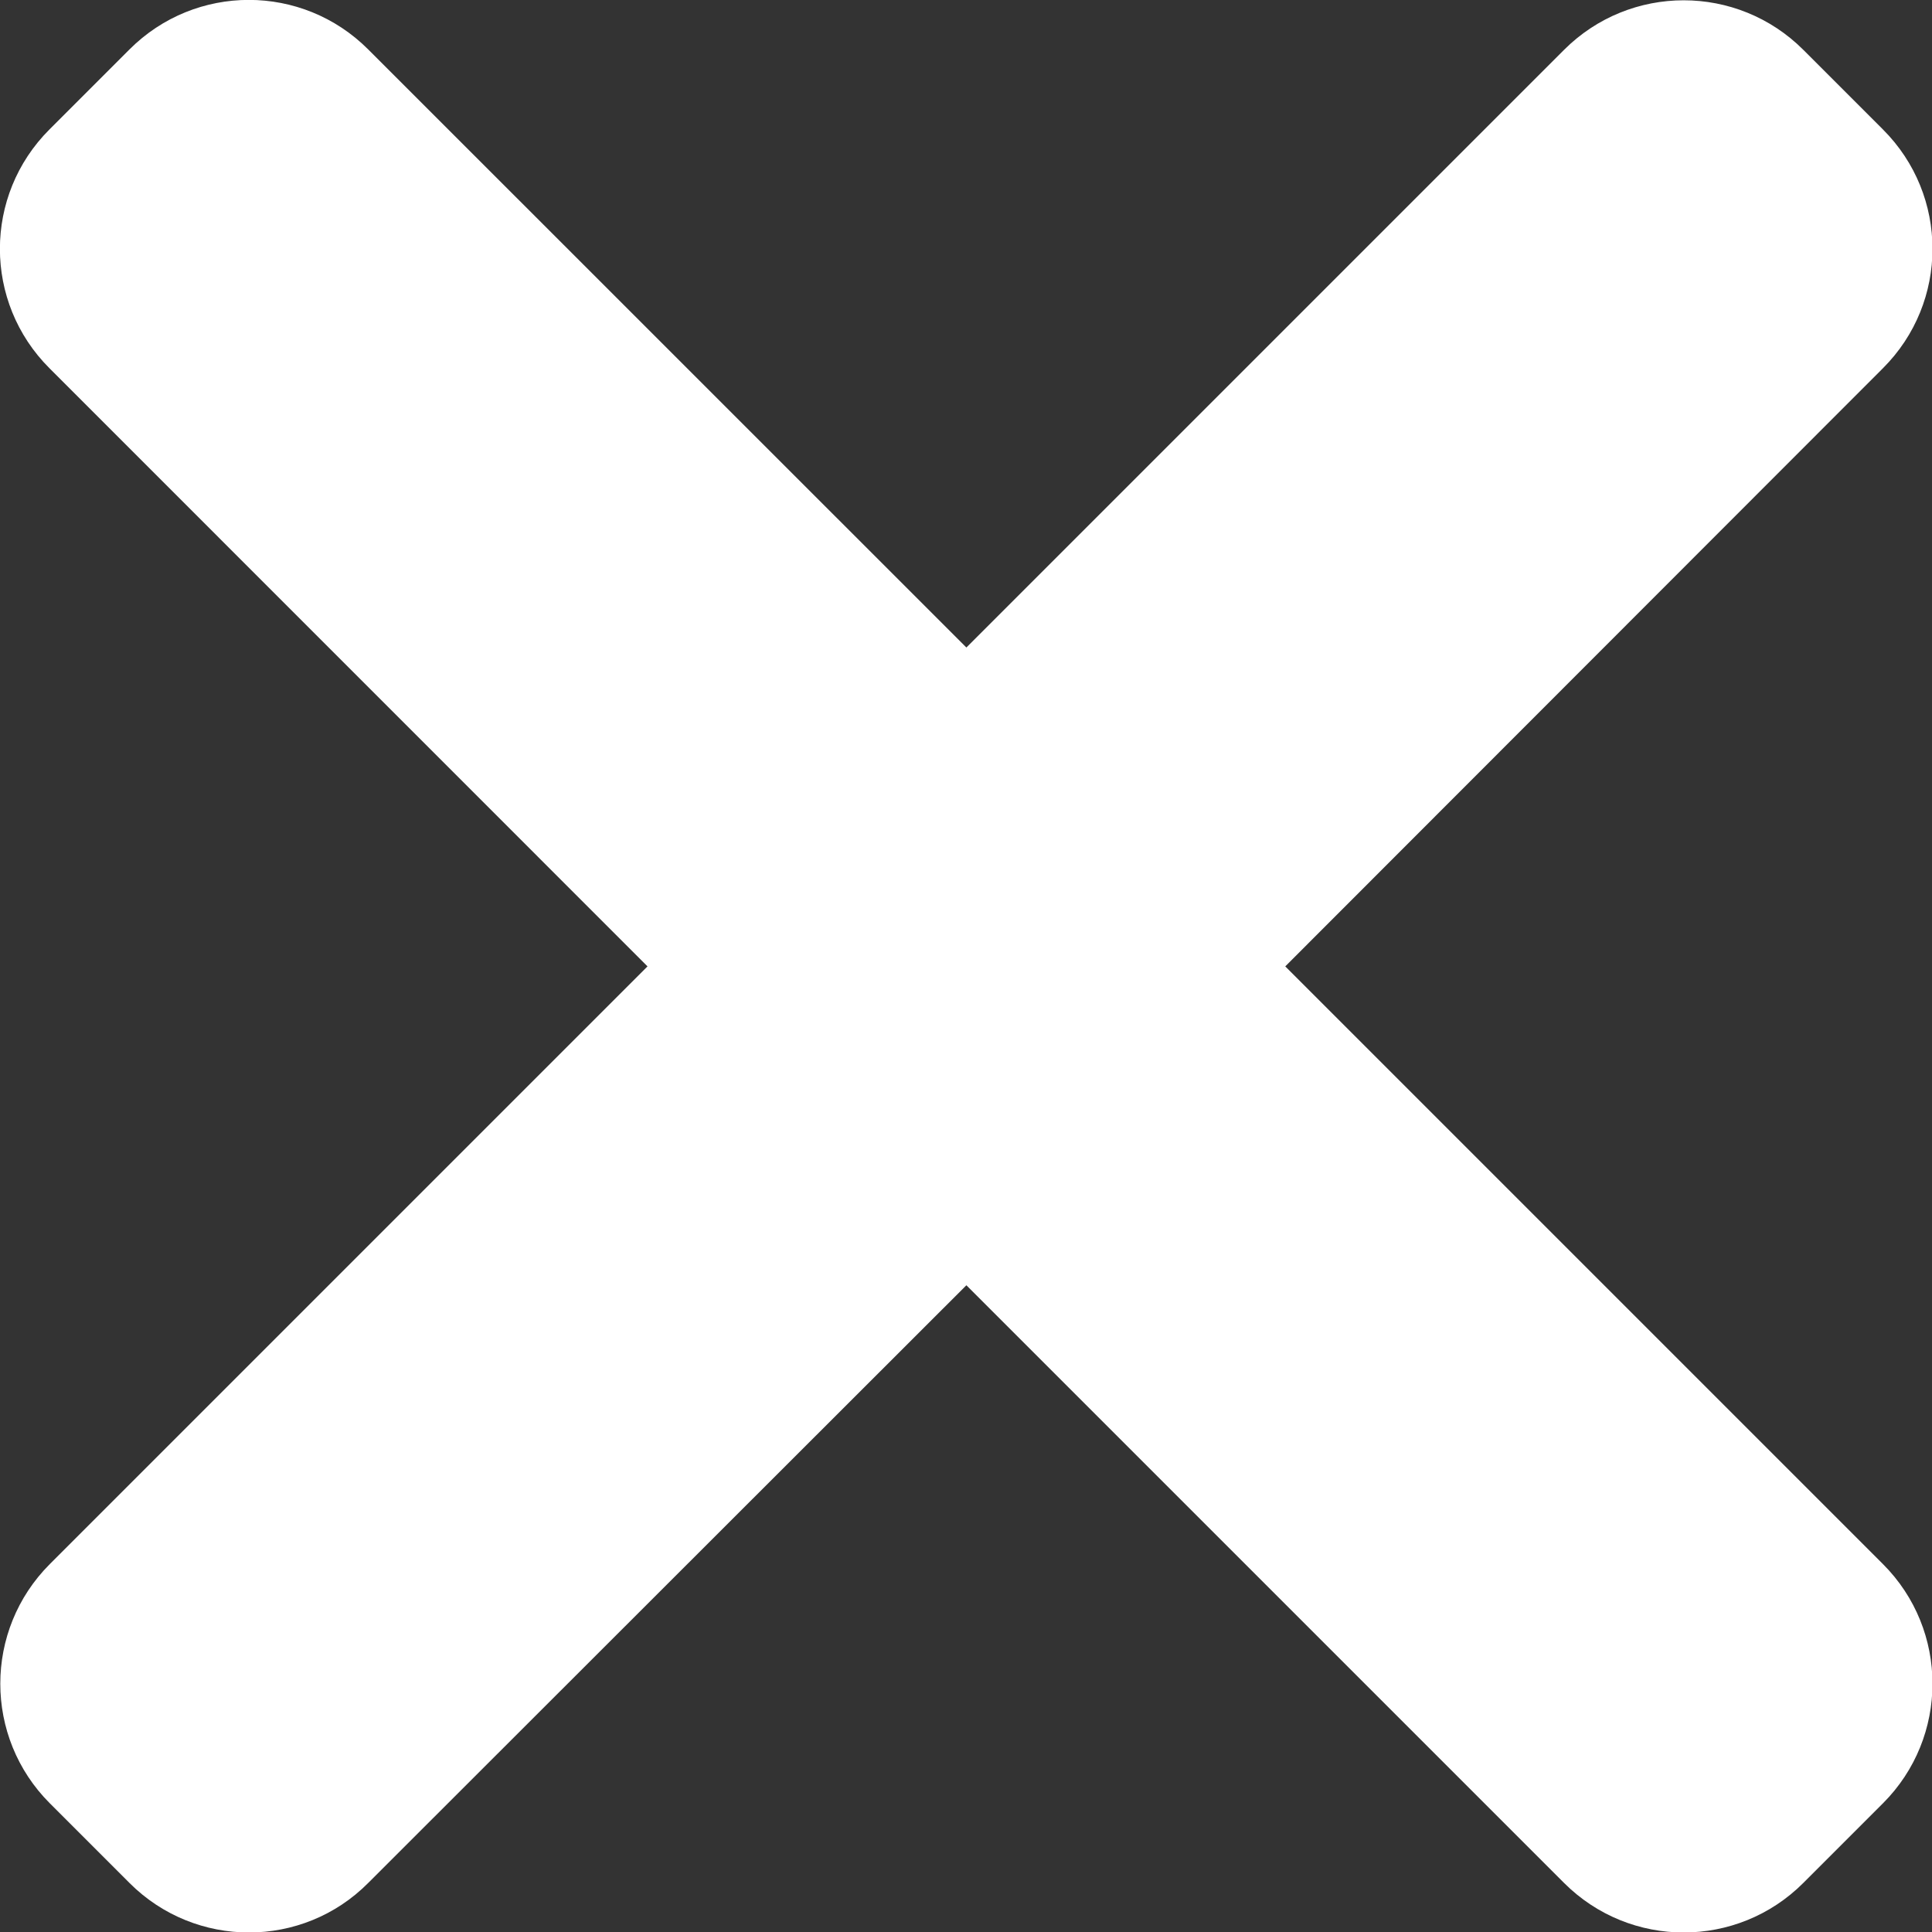 <?xml version="1.0" encoding="UTF-8"?>
<svg xmlns="http://www.w3.org/2000/svg" xmlns:xlink="http://www.w3.org/1999/xlink" width="20pt" height="20pt" viewBox="0 0 20 20" version="1.1">
<rect x="0" y="0" width="20" height="20" fill="#333333" stroke="none"/>
<g id="surface1">
<path style=" stroke:none;fill-rule:nonzero;fill:#fff;fill-opacity:1;" d="M 13.305 10.004 L 19.492 3.812 C 20.176 3.129 20.176 2.023 19.492 1.34 L 18.668 0.516 C 17.984 -0.168 16.875 -0.168 16.191 0.516 L 10.004 6.703 L 3.812 0.512 C 3.129 -0.172 2.023 -0.172 1.34 0.512 L 0.512 1.34 C -0.172 2.023 -0.172 3.129 0.512 3.812 L 6.703 10.004 L 0.516 16.191 C -0.168 16.875 -0.168 17.984 0.516 18.668 L 1.34 19.492 C 2.023 20.176 3.133 20.176 3.812 19.492 L 10.004 13.305 L 16.191 19.492 C 16.875 20.176 17.984 20.176 18.668 19.492 L 19.492 18.668 C 20.176 17.984 20.176 16.875 19.492 16.191 Z M 13.305 10.004 "/>
</g>
</svg>
